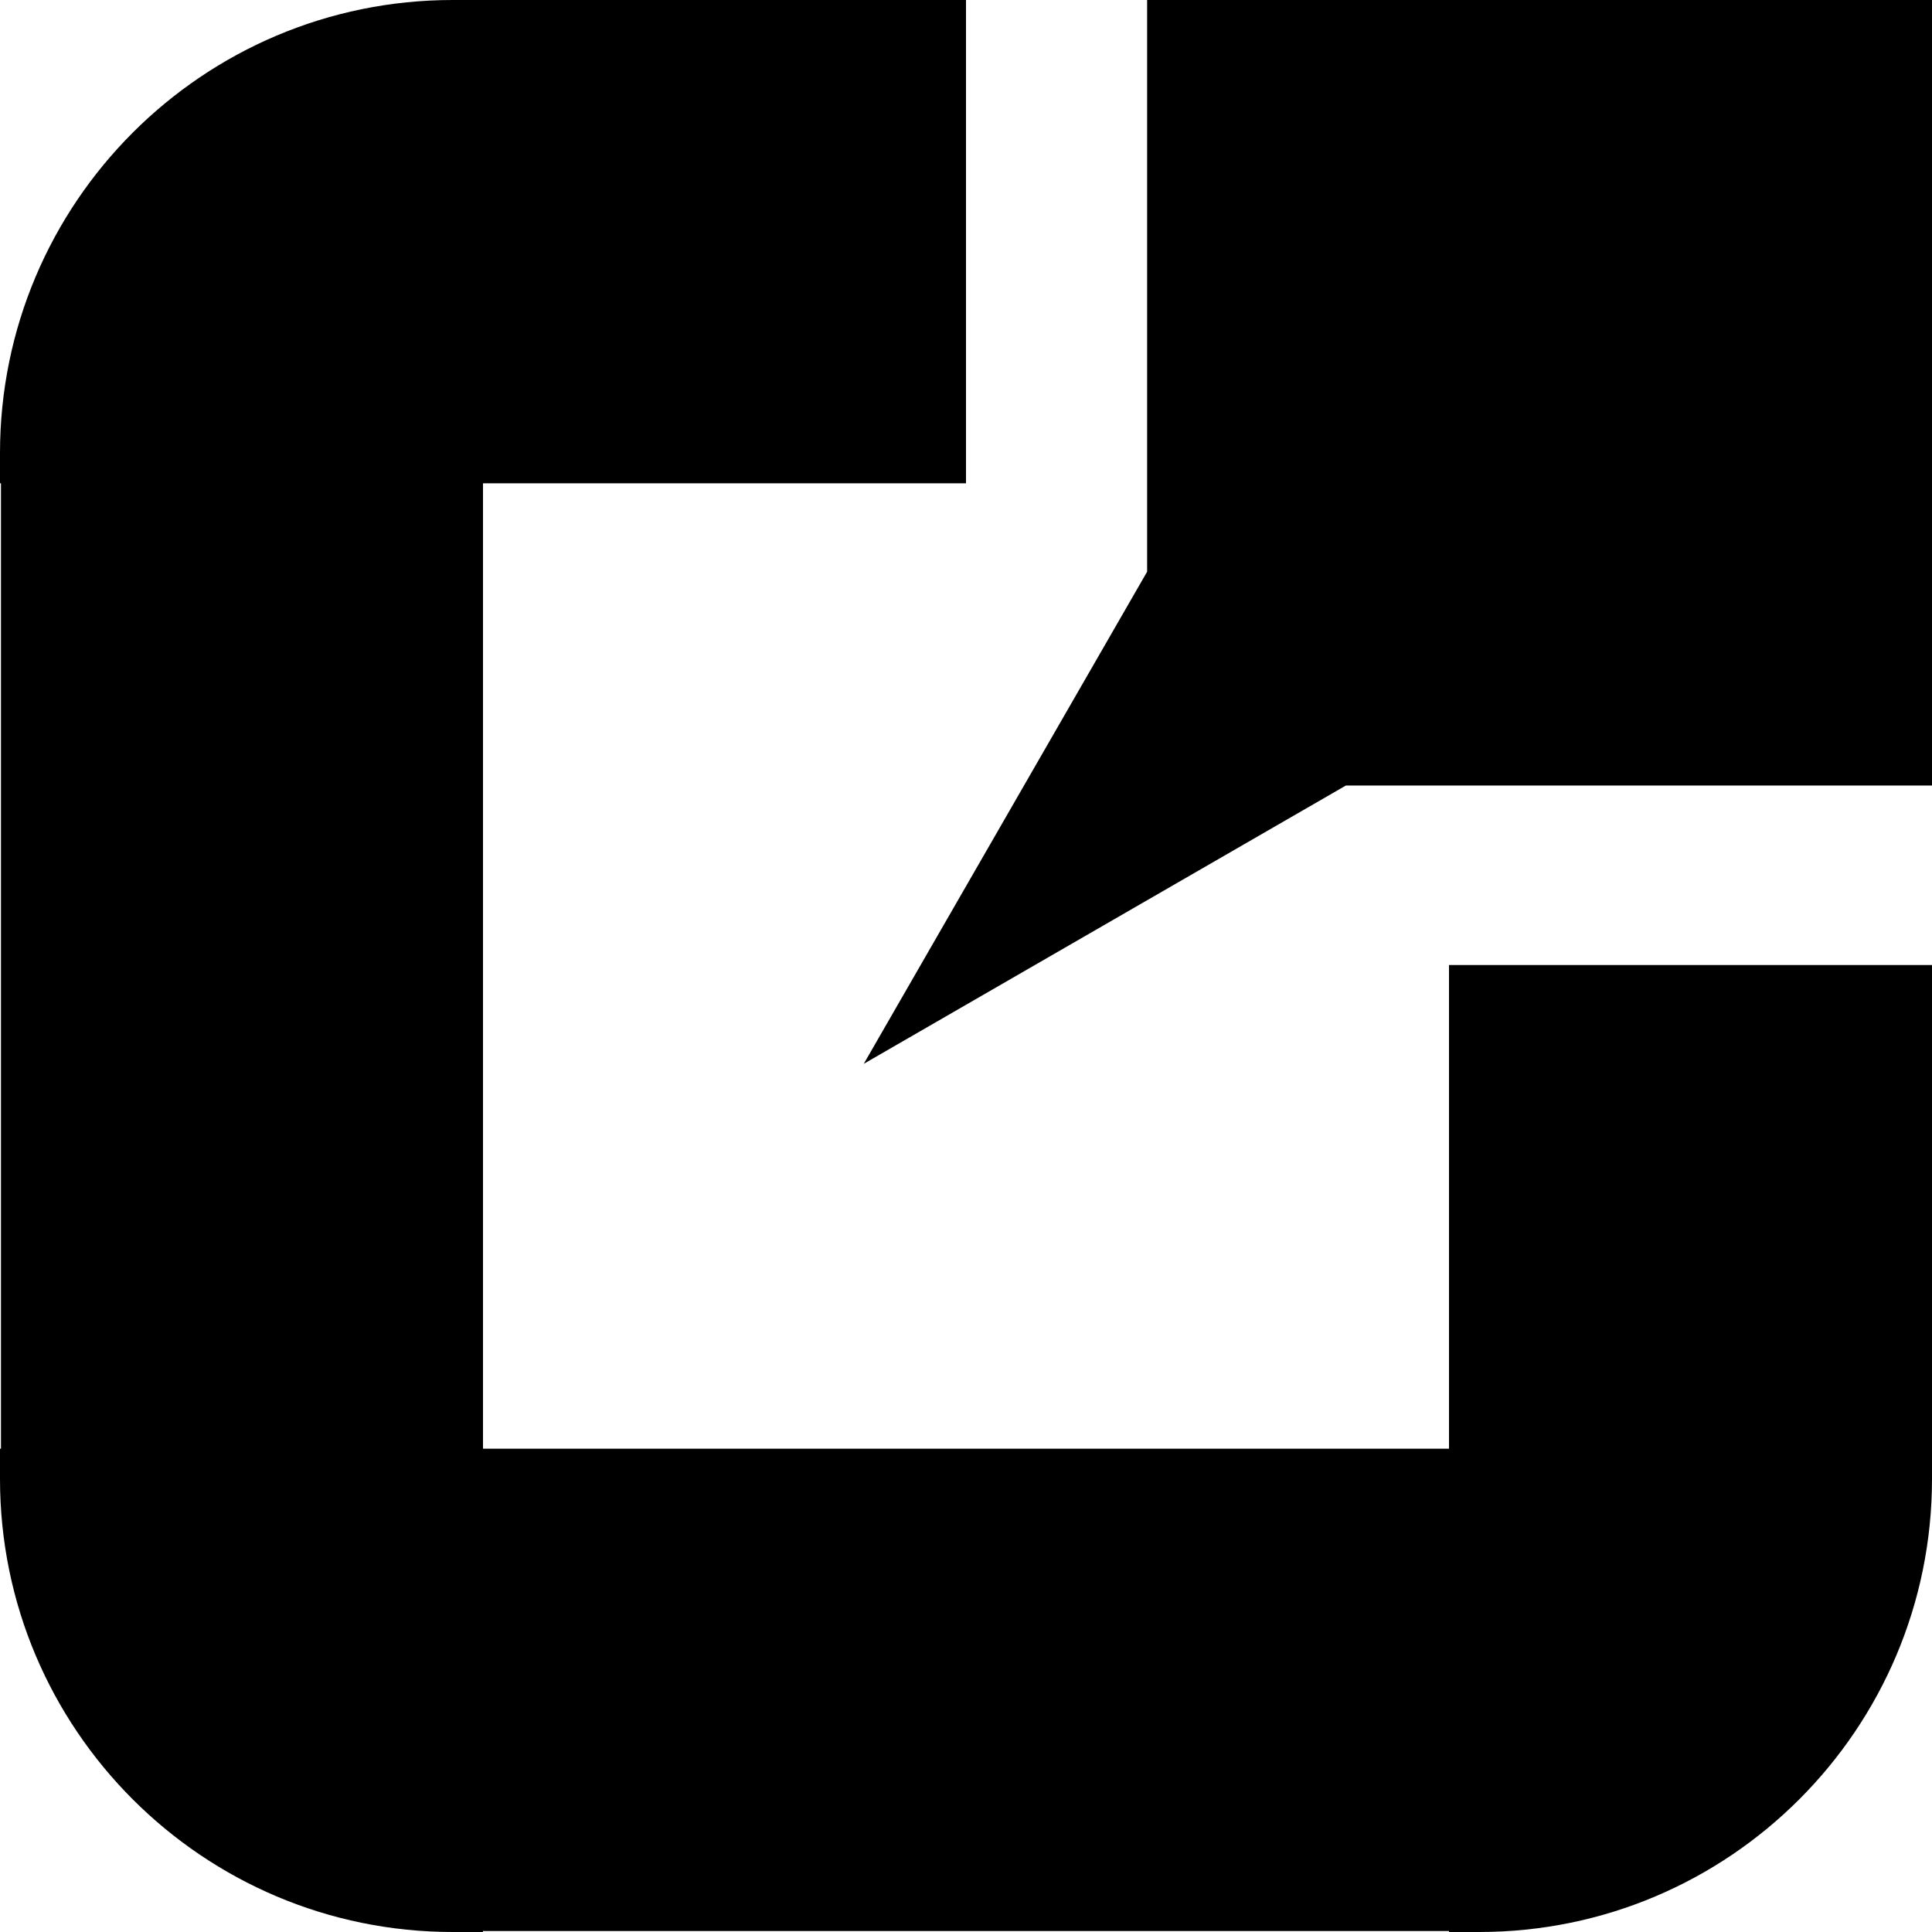 <svg xmlns="http://www.w3.org/2000/svg" xmlns:xlink="http://www.w3.org/1999/xlink" width="24pt" height="24pt" viewBox="0 0 24 24" class="oovvuu-small-logo">
	<g id="surface1">
		<path d="M 12 0 L 12 6.004 L 6 6.004 L 6 17.996 L 18 17.996 L 18 23.988 L 6 23.988 L 6 24 L 5.625 24 C 2.52 24 0 21.48 0 18.371 L 0 17.996 L 0.012 17.996 L 0.012 6.004 L 0 6.004 L 0 5.629 C 0 2.52 2.52 0 5.625 0 Z M 18 17.996 L 18 11.988 L 24 11.988 L 24 18.371 C 24 21.48 21.48 24 18.375 24 L 18 24 Z M 24 0 L 24 9.758 L 16.719 9.758 L 10.73 13.215 L 14.25 7.102 L 14.25 0 Z M 24 0 "/>
	</g>
</svg>
